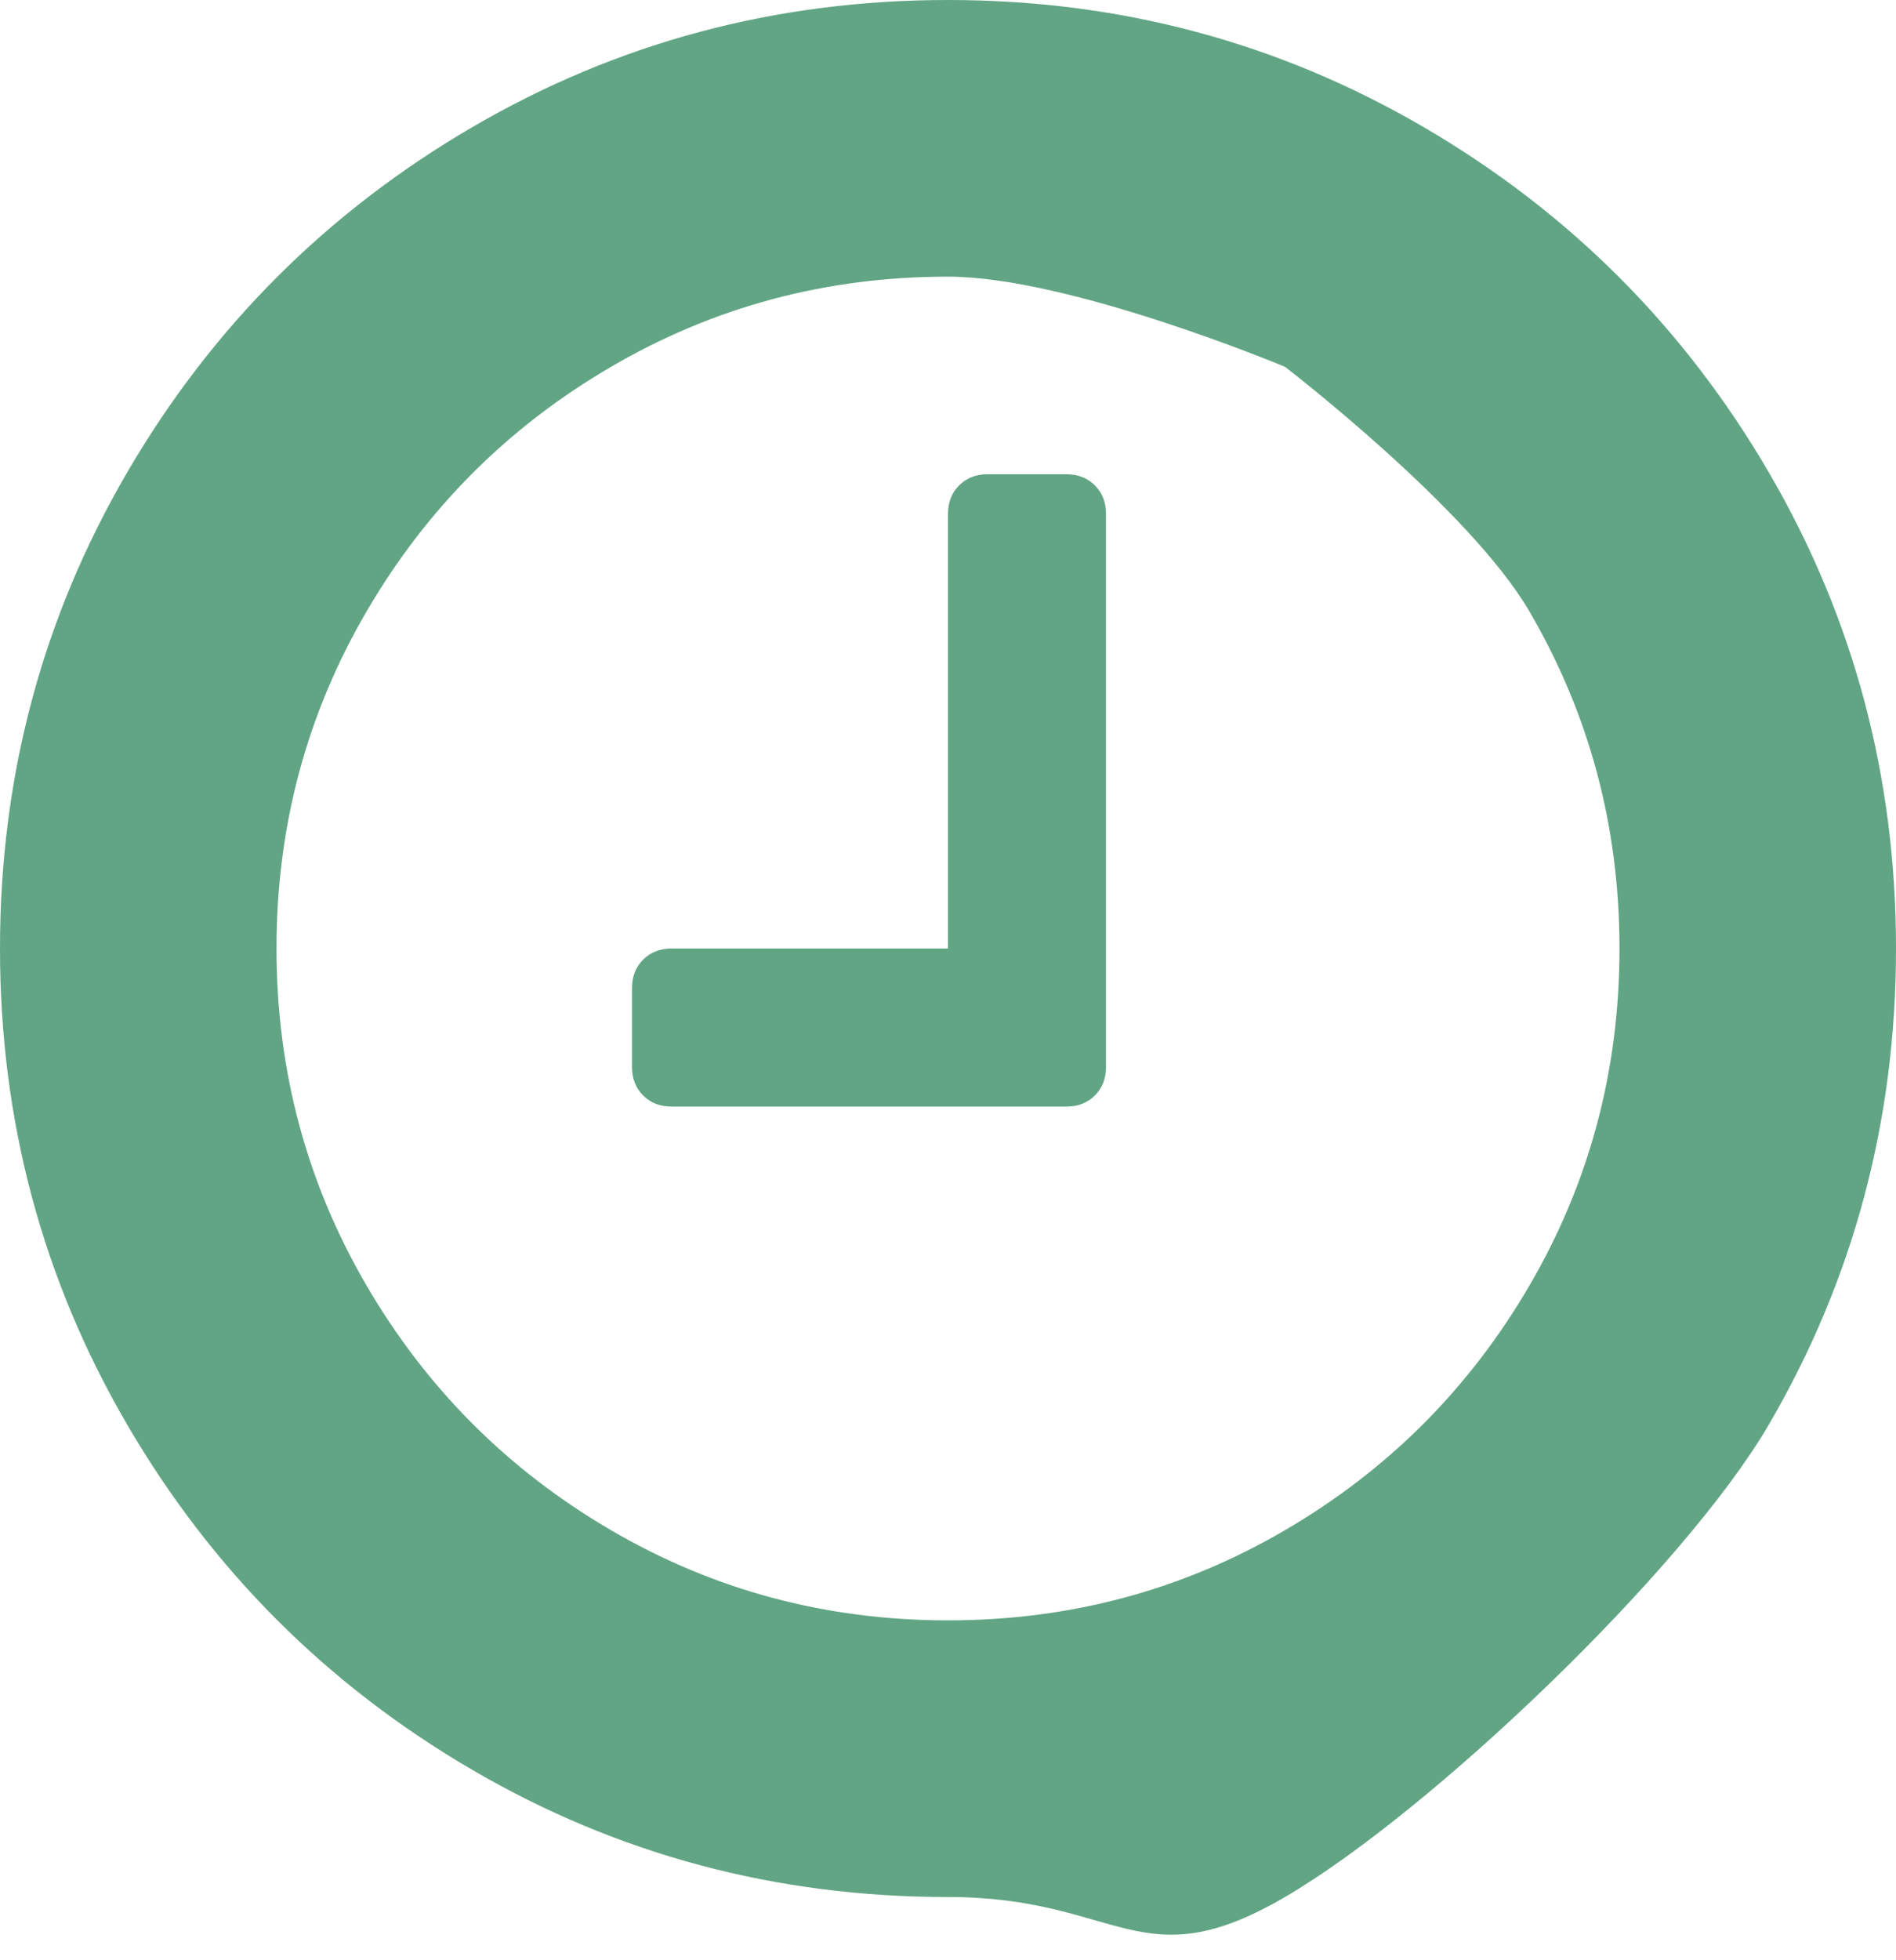 ﻿<?xml version="1.0" encoding="utf-8"?>
<svg version="1.1" xmlns:xlink="http://www.w3.org/1999/xlink" width="30px" height="31px" xmlns="http://www.w3.org/2000/svg">
  <g transform="matrix(1 0 0 1 -333 -431 )">
    <path d="M 17.324 7.676  C 17.441 7.793  17.5 7.943  17.5 8.125  L 17.5 16.875  C 17.5 17.057  17.441 17.207  17.324 17.324  C 17.207 17.441  17.057 17.5  16.875 17.5  L 10.625 17.5  C 10.443 17.5  10.293 17.441  10.176 17.324  C 10.059 17.207  10 17.057  10 16.875  L 10 15.625  C 10 15.443  10.059 15.293  10.176 15.176  C 10.293 15.059  10.443 15  10.625 15  L 15 15  L 15 8.125  C 15 7.943  15.059 7.793  15.176 7.676  C 15.293 7.559  15.443 7.5  15.625 7.5  L 16.875 7.5  C 17.057 7.5  17.207 7.559  17.324 7.676  Z M 24.199 20.332  C 25.15 18.704  25.625 16.927  25.625 15  C 25.625 13.073  25.15 11.296  24.199 9.668  C 23.249 8.04  20.332 5.801  20.332 5.801  C 20.332 5.801  16.927 4.375  15 4.375  C 13.073 4.375  11.296 4.85  9.668 5.801  C 8.04 6.751  6.751 8.04  5.801 9.668  C 4.85 11.296  4.375 13.073  4.375 15  C 4.375 16.927  4.85 18.704  5.801 20.332  C 6.751 21.96  8.04 23.249  9.668 24.199  C 11.296 25.15  13.073 25.625  15 25.625  C 16.927 25.625  18.704 25.15  20.332 24.199  C 21.96 23.249  23.249 21.96  24.199 20.332  Z M 27.988 7.471  C 29.329 9.769  30 12.279  30 15  C 30 17.721  29.329 20.231  27.988 22.529  C 26.647 24.827  22.63 28.659  20.332 30  C 18.034 31.341  17.721 30  15 30  C 12.279 30  9.769 29.329  7.471 27.988  C 5.173 26.647  3.353 24.827  2.012 22.529  C 0.671 20.231  0 17.721  0 15  C 0 12.279  0.671 9.769  2.012 7.471  C 3.353 5.173  5.173 3.353  7.471 2.012  C 9.769 0.671  12.279 0  15 0  C 17.721 0  20.231 0.671  22.529 2.012  C 24.827 3.353  26.647 5.173  27.988 7.471  Z " fill-rule="nonzero" fill="#61a584" stroke="none" transform="matrix(1 0 0 1 333 431 )" />
  </g>
</svg>